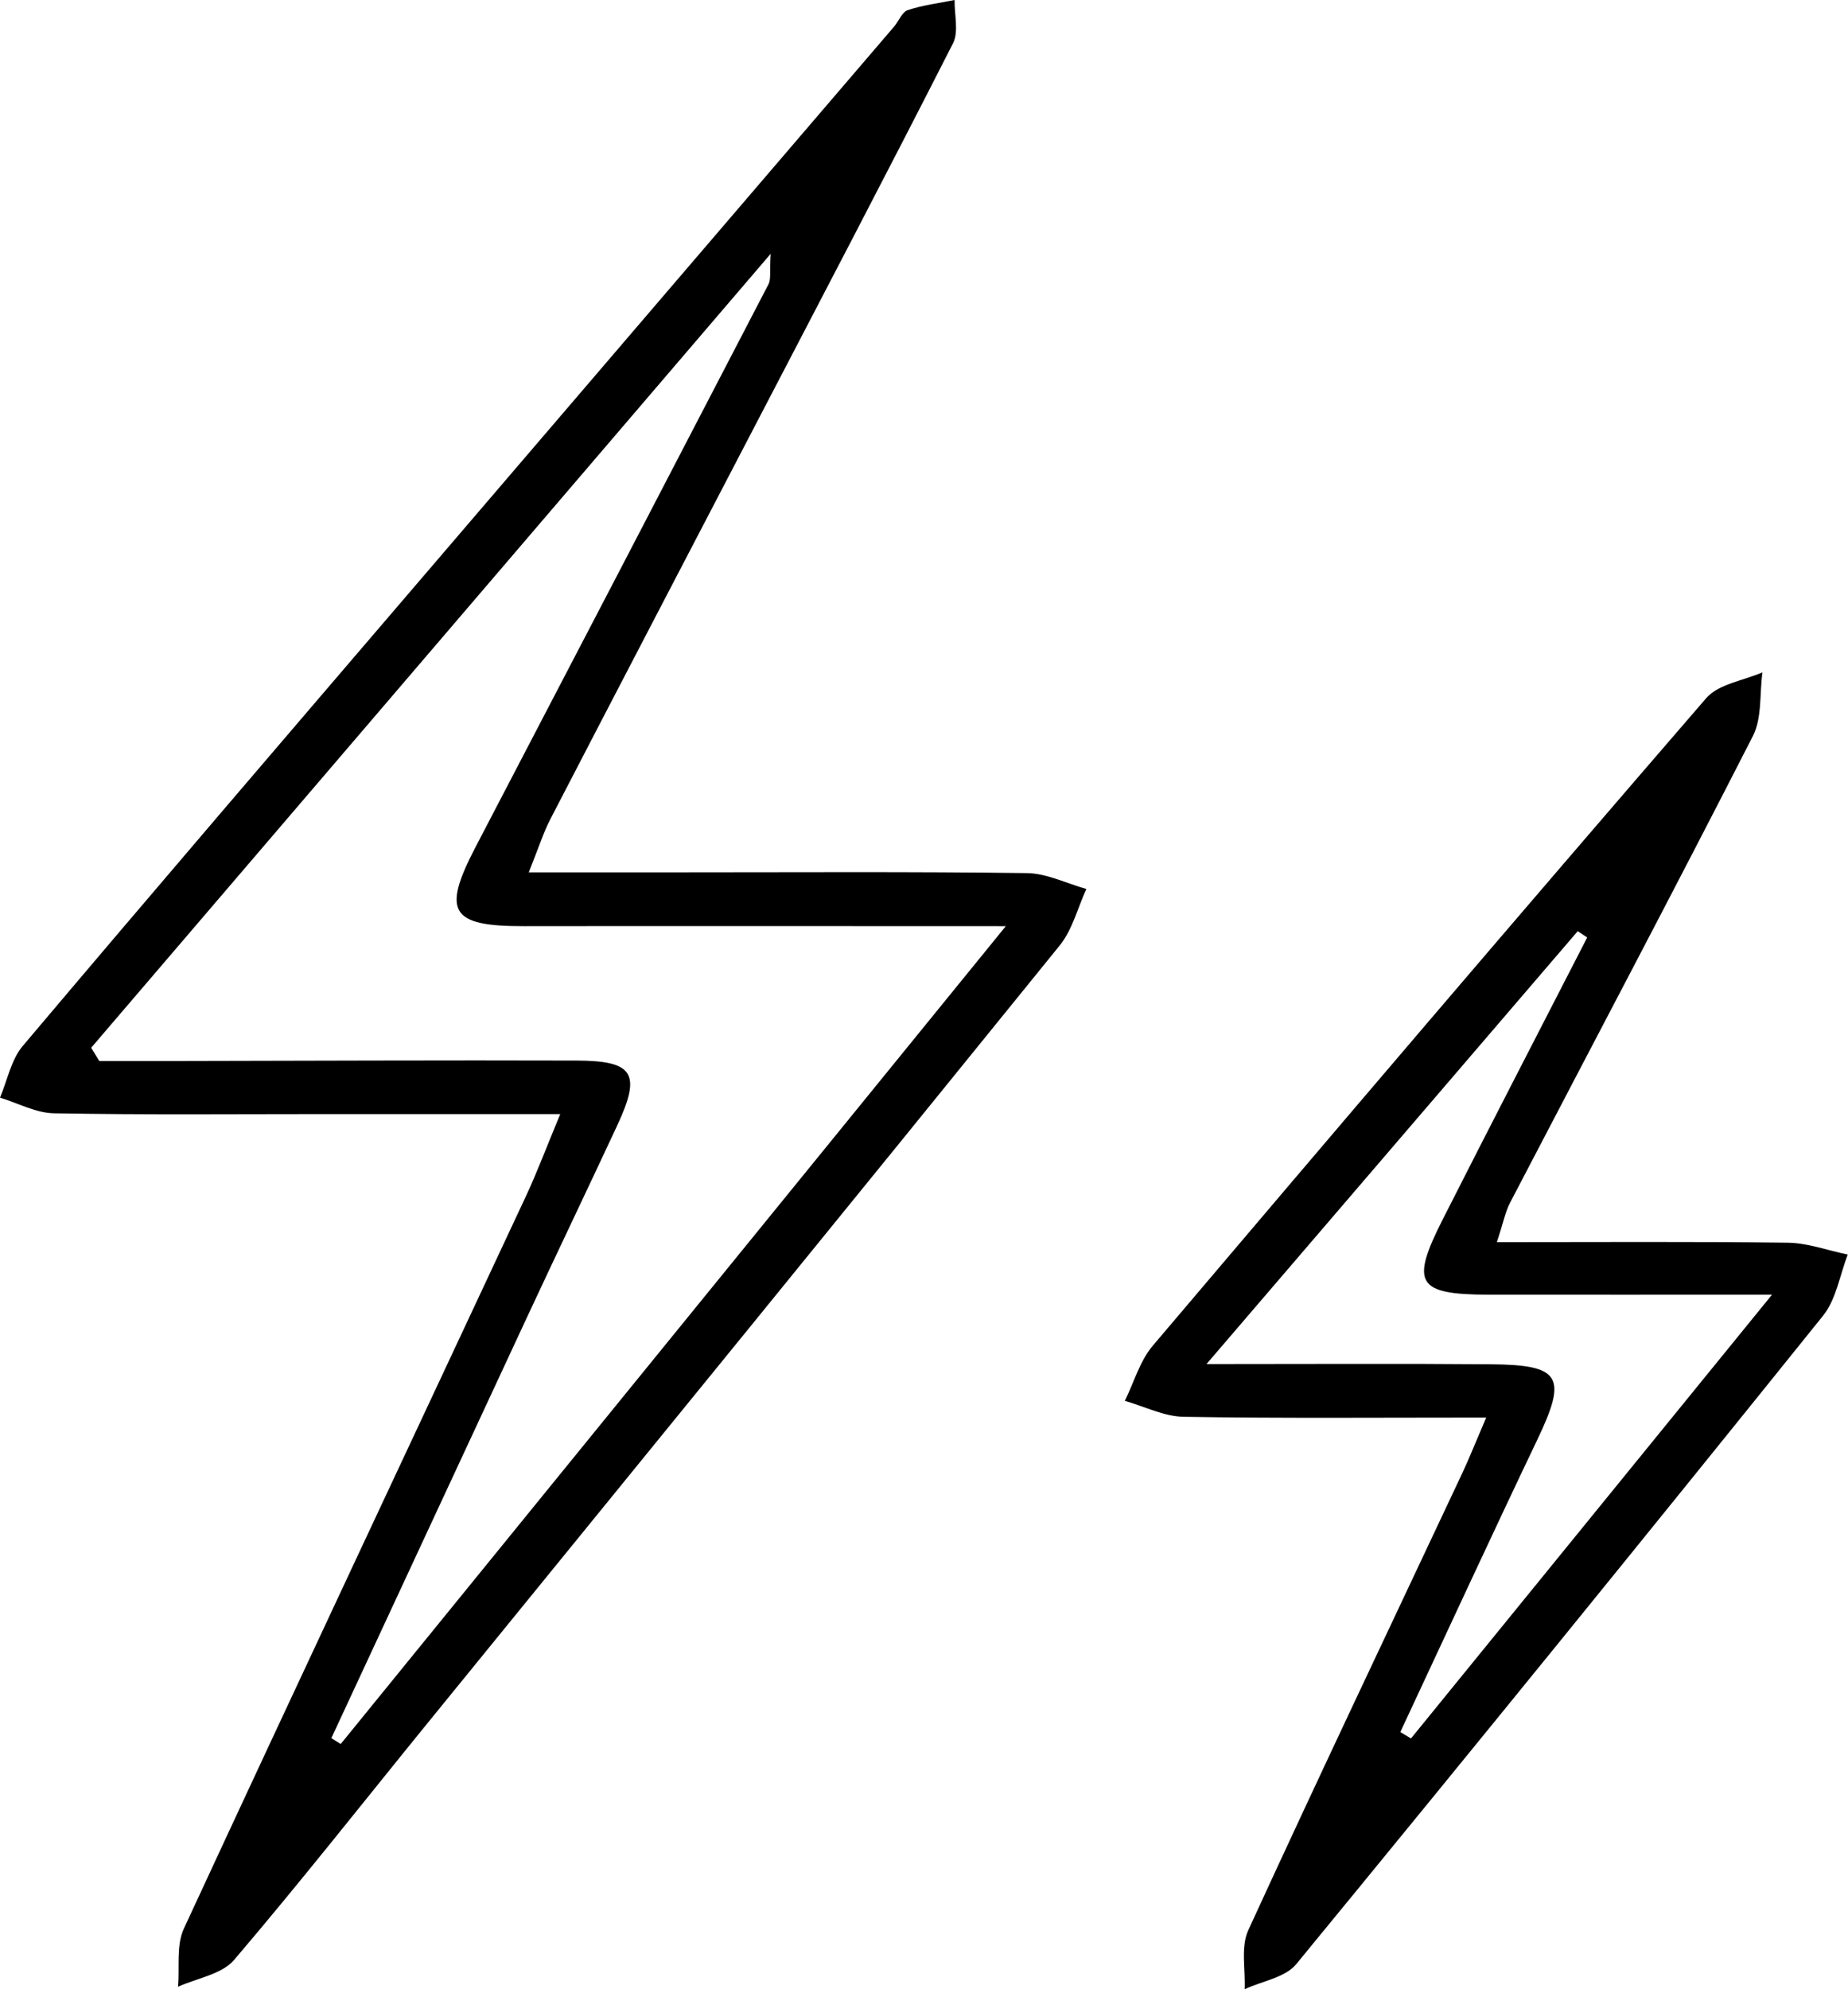 <?xml version="1.0" encoding="UTF-8"?><svg id="Lager_2" xmlns="http://www.w3.org/2000/svg" viewBox="0 0 169.99 182.93"><defs><style>.cls-1{stroke-width:0px;}</style></defs><g id="Lager_1-2"><path class="cls-1" d="m51.53,102.45c-7.73,0-14.65,0-21.58,0-8.33,0-16.66.08-24.99-.07-1.66-.03-3.31-.94-4.96-1.44.68-1.6,1.02-3.48,2.09-4.75,12.14-14.37,24.39-28.65,36.63-42.94,14.5-16.94,29.02-33.87,43.53-50.81.43-.51.73-1.34,1.25-1.51,1.39-.46,2.87-.64,4.31-.93-.03,1.34.4,2.91-.15,3.99-6.11,12.01-12.37,23.95-18.6,35.91-6.15,11.81-12.31,23.6-18.43,35.42-.66,1.28-1.1,2.68-1.99,4.9h13.82c10.66,0,21.33-.07,31.99.07,1.83.02,3.65.95,5.48,1.46-.8,1.74-1.28,3.74-2.44,5.18-19.27,23.8-38.63,47.53-57.96,71.28-5.99,7.36-11.85,14.82-18,22.03-1.13,1.32-3.4,1.67-5.15,2.46.15-1.79-.18-3.8.53-5.34,10.42-22.49,20.98-44.92,31.48-67.38,1.03-2.21,1.88-4.49,3.15-7.54Zm-43.13-6.08c.24.4.49.8.73,1.2,2.31,0,4.62,0,6.93,0,12.33-.02,24.66-.08,36.99-.04,5.26.02,5.95,1.2,3.72,5.98-2.74,5.88-5.55,11.74-8.29,17.62-6.01,12.9-12,25.81-18,38.71.29.18.58.36.86.54,20.14-24.76,40.28-49.52,61.18-75.21-15.77,0-30.07-.02-44.37,0-6.69.01-7.51-1.31-4.43-7.23,9.01-17.26,18-34.52,26.97-51.8.24-.46.1-1.11.2-2.8-21.31,24.89-41.91,48.96-62.51,73.02Z"/><path class="cls-1" d="m136.72,130.36c-9.94,0-18.89.08-27.84-.07-1.81-.03-3.6-.95-5.41-1.47.84-1.7,1.38-3.67,2.57-5.07,16.89-19.92,33.83-39.79,50.91-59.55,1.13-1.3,3.42-1.61,5.17-2.37-.27,1.96-.03,4.18-.87,5.84-7.34,14.37-14.89,28.63-22.35,42.94-.43.83-.61,1.8-1.21,3.62,9.29,0,18.02-.06,26.74.05,1.85.02,3.69.71,5.54,1.09-.74,1.89-1.06,4.12-2.28,5.63-16.06,19.96-32.2,39.84-48.46,59.63-1.01,1.23-3.14,1.55-4.74,2.3.08-1.82-.37-3.88.33-5.42,6.45-14.06,13.11-28.04,19.69-42.04.62-1.32,1.16-2.68,2.2-5.11Zm-7.93,28.91l1,.6c10.79-13.26,21.58-26.52,33.21-40.81-9.62,0-17.86.01-26.1,0-6.55-.02-7.18-1.02-4.2-6.9,4.39-8.67,8.86-17.3,13.3-25.95-.29-.19-.58-.39-.87-.58-11.11,12.95-22.22,25.9-34.15,39.81,9.62,0,17.89-.05,26.15.02,6.48.05,7.05,1.15,4.27,6.96-4.26,8.92-8.4,17.9-12.59,26.86Z"/></g></svg>